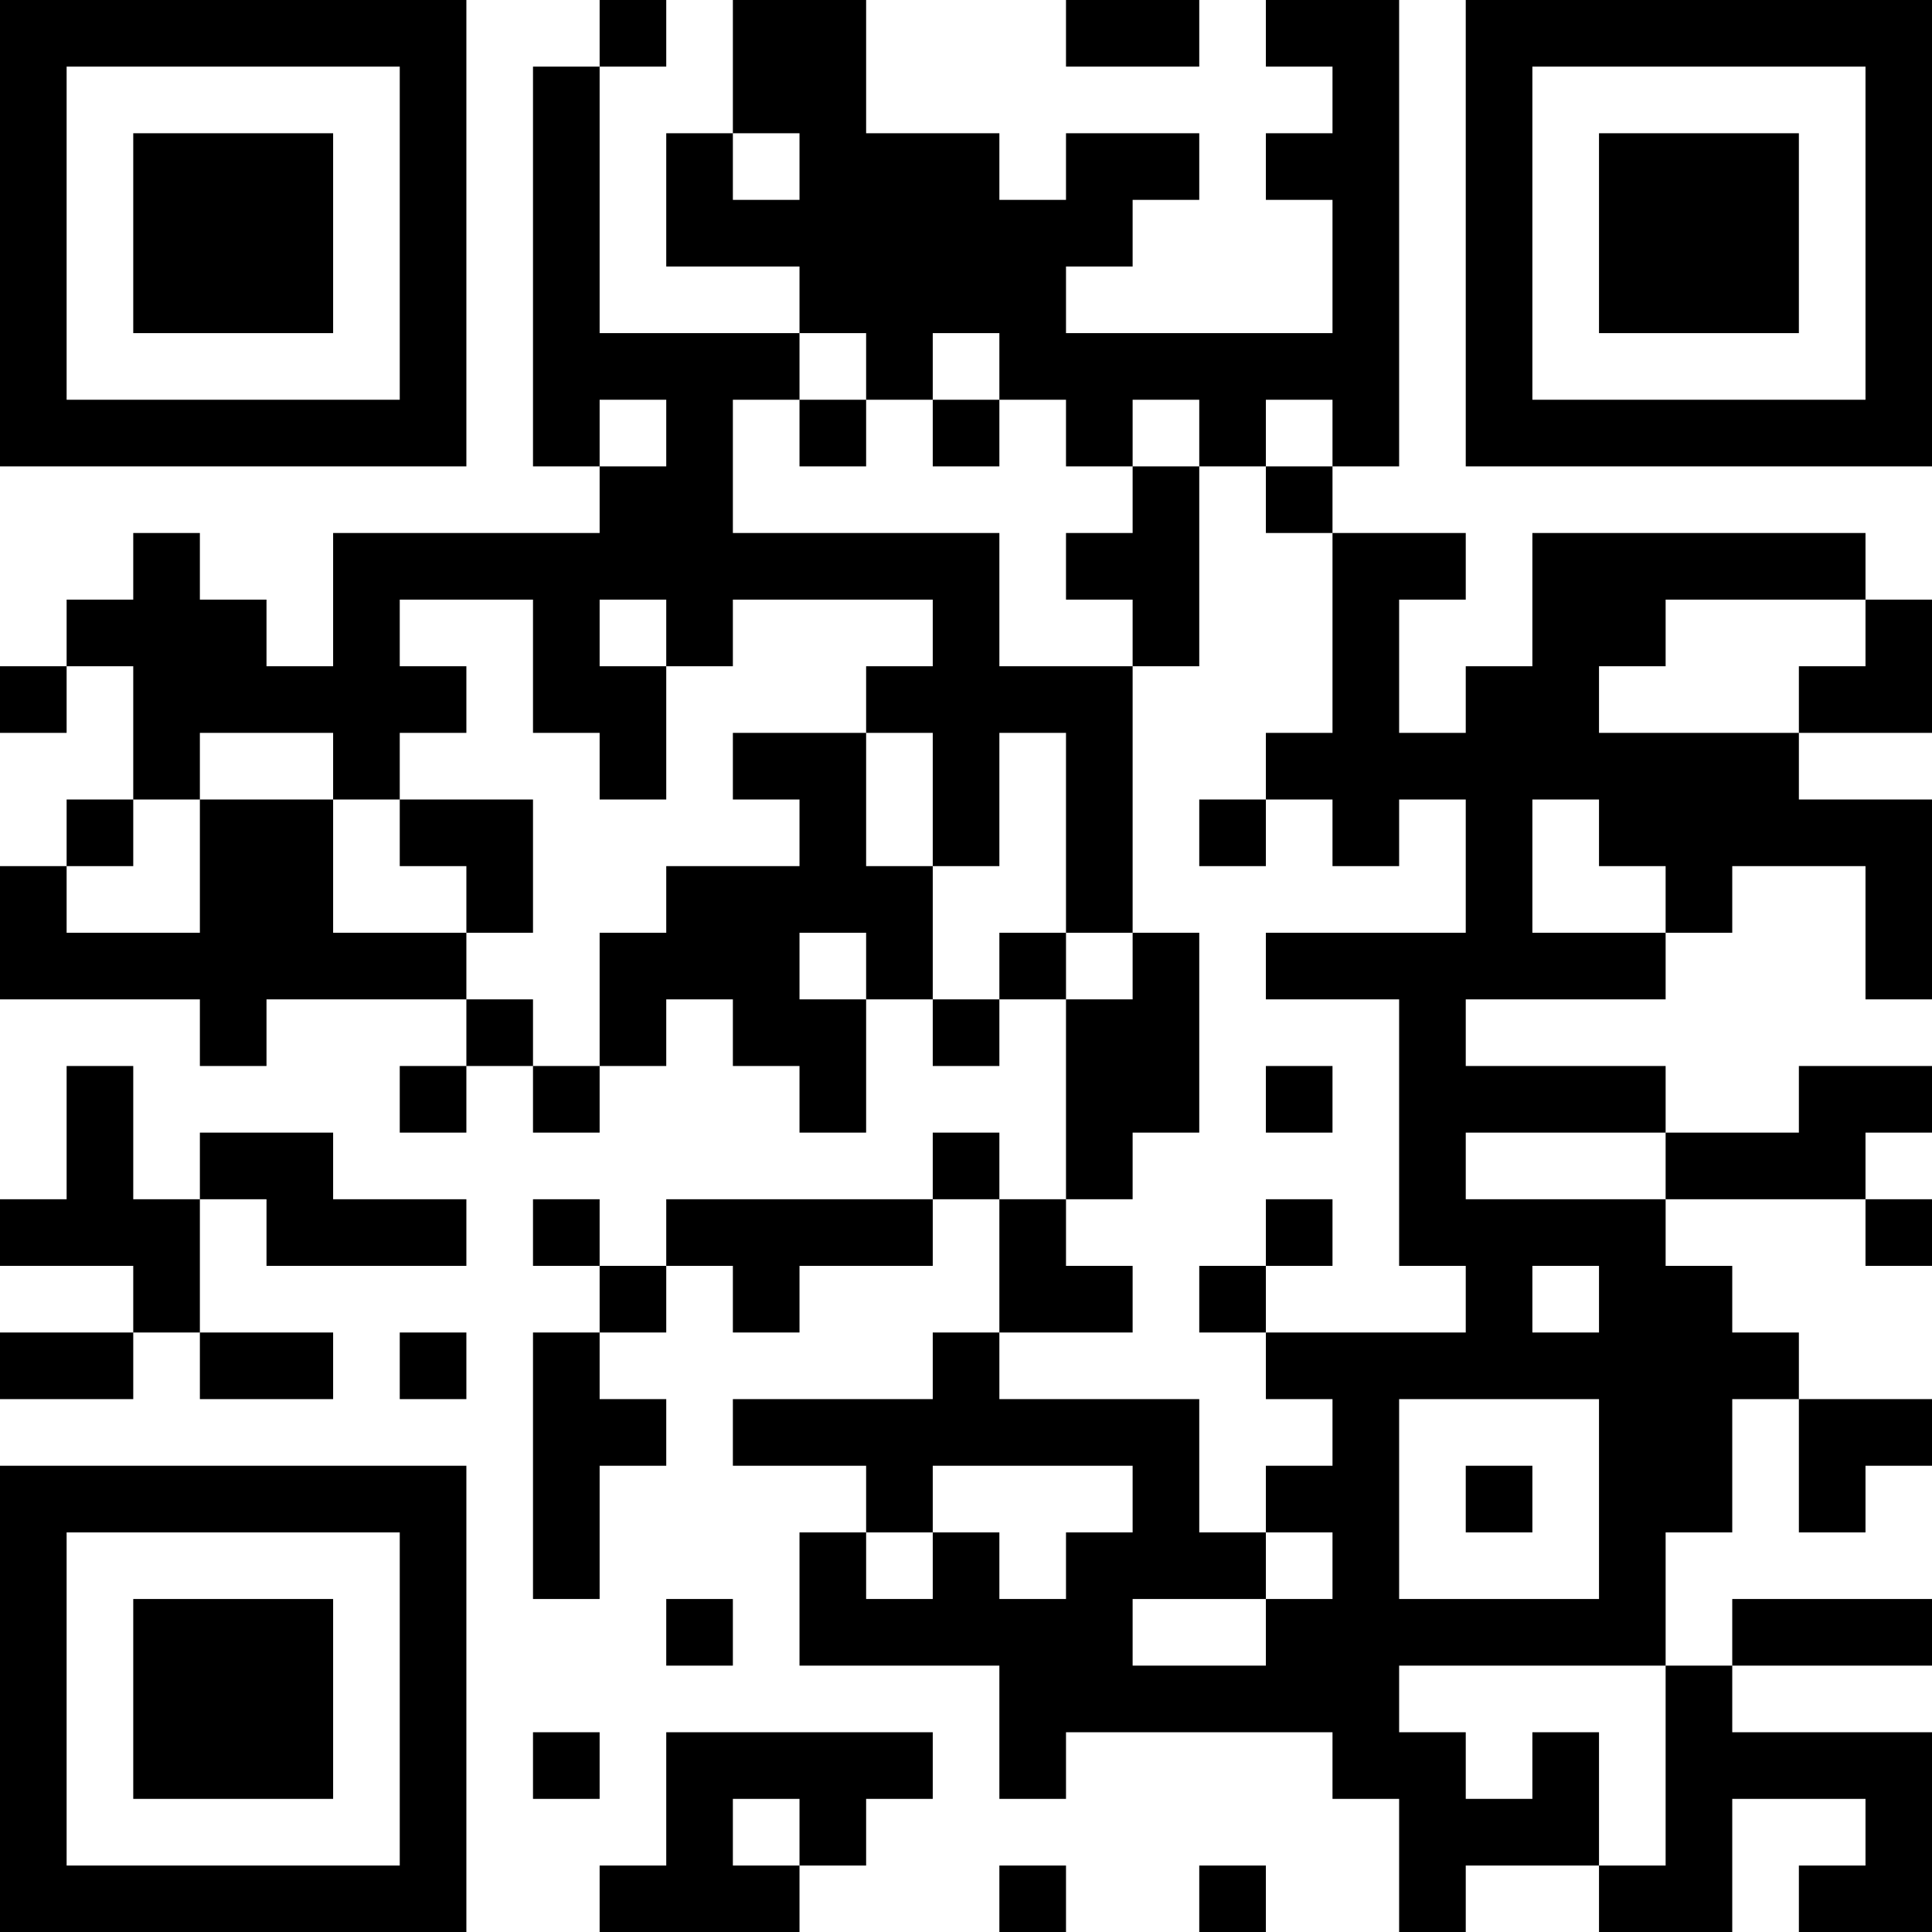 <?xml version="1.0" encoding="UTF-8"?>
<svg xmlns="http://www.w3.org/2000/svg" version="1.1" width="200" height="200" viewBox="0 0 200 200"><rect x="0" y="0" width="200" height="200" fill="#ffffff"/><g transform="scale(6.897)"><g transform="translate(0,0)"><path fill-rule="evenodd" d="M9 0L9 1L8 1L8 7L9 7L9 8L5 8L5 10L4 10L4 9L3 9L3 8L2 8L2 9L1 9L1 10L0 10L0 11L1 11L1 10L2 10L2 12L1 12L1 13L0 13L0 15L3 15L3 16L4 16L4 15L7 15L7 16L6 16L6 17L7 17L7 16L8 16L8 17L9 17L9 16L10 16L10 15L11 15L11 16L12 16L12 17L13 17L13 15L14 15L14 16L15 16L15 15L16 15L16 18L15 18L15 17L14 17L14 18L10 18L10 19L9 19L9 18L8 18L8 19L9 19L9 20L8 20L8 24L9 24L9 22L10 22L10 21L9 21L9 20L10 20L10 19L11 19L11 20L12 20L12 19L14 19L14 18L15 18L15 20L14 20L14 21L11 21L11 22L13 22L13 23L12 23L12 25L15 25L15 27L16 27L16 26L20 26L20 27L21 27L21 29L22 29L22 28L24 28L24 29L26 29L26 27L28 27L28 28L27 28L27 29L29 29L29 26L26 26L26 25L29 25L29 24L26 24L26 25L25 25L25 23L26 23L26 21L27 21L27 23L28 23L28 22L29 22L29 21L27 21L27 20L26 20L26 19L25 19L25 18L28 18L28 19L29 19L29 18L28 18L28 17L29 17L29 16L27 16L27 17L25 17L25 16L22 16L22 15L25 15L25 14L26 14L26 13L28 13L28 15L29 15L29 12L27 12L27 11L29 11L29 9L28 9L28 8L23 8L23 10L22 10L22 11L21 11L21 9L22 9L22 8L20 8L20 7L21 7L21 0L19 0L19 1L20 1L20 2L19 2L19 3L20 3L20 5L16 5L16 4L17 4L17 3L18 3L18 2L16 2L16 3L15 3L15 2L13 2L13 0L11 0L11 2L10 2L10 4L12 4L12 5L9 5L9 1L10 1L10 0ZM16 0L16 1L18 1L18 0ZM11 2L11 3L12 3L12 2ZM12 5L12 6L11 6L11 8L15 8L15 10L17 10L17 14L16 14L16 11L15 11L15 13L14 13L14 11L13 11L13 10L14 10L14 9L11 9L11 10L10 10L10 9L9 9L9 10L10 10L10 12L9 12L9 11L8 11L8 9L6 9L6 10L7 10L7 11L6 11L6 12L5 12L5 11L3 11L3 12L2 12L2 13L1 13L1 14L3 14L3 12L5 12L5 14L7 14L7 15L8 15L8 16L9 16L9 14L10 14L10 13L12 13L12 12L11 12L11 11L13 11L13 13L14 13L14 15L15 15L15 14L16 14L16 15L17 15L17 14L18 14L18 17L17 17L17 18L16 18L16 19L17 19L17 20L15 20L15 21L18 21L18 23L19 23L19 24L17 24L17 25L19 25L19 24L20 24L20 23L19 23L19 22L20 22L20 21L19 21L19 20L22 20L22 19L21 19L21 15L19 15L19 14L22 14L22 12L21 12L21 13L20 13L20 12L19 12L19 11L20 11L20 8L19 8L19 7L20 7L20 6L19 6L19 7L18 7L18 6L17 6L17 7L16 7L16 6L15 6L15 5L14 5L14 6L13 6L13 5ZM9 6L9 7L10 7L10 6ZM12 6L12 7L13 7L13 6ZM14 6L14 7L15 7L15 6ZM17 7L17 8L16 8L16 9L17 9L17 10L18 10L18 7ZM25 9L25 10L24 10L24 11L27 11L27 10L28 10L28 9ZM6 12L6 13L7 13L7 14L8 14L8 12ZM18 12L18 13L19 13L19 12ZM23 12L23 14L25 14L25 13L24 13L24 12ZM12 14L12 15L13 15L13 14ZM1 16L1 18L0 18L0 19L2 19L2 20L0 20L0 21L2 21L2 20L3 20L3 21L5 21L5 20L3 20L3 18L4 18L4 19L7 19L7 18L5 18L5 17L3 17L3 18L2 18L2 16ZM19 16L19 17L20 17L20 16ZM22 17L22 18L25 18L25 17ZM19 18L19 19L18 19L18 20L19 20L19 19L20 19L20 18ZM23 19L23 20L24 20L24 19ZM6 20L6 21L7 21L7 20ZM21 21L21 24L24 24L24 21ZM14 22L14 23L13 23L13 24L14 24L14 23L15 23L15 24L16 24L16 23L17 23L17 22ZM22 22L22 23L23 23L23 22ZM10 24L10 25L11 25L11 24ZM21 25L21 26L22 26L22 27L23 27L23 26L24 26L24 28L25 28L25 25ZM8 26L8 27L9 27L9 26ZM10 26L10 28L9 28L9 29L12 29L12 28L13 28L13 27L14 27L14 26ZM11 27L11 28L12 28L12 27ZM15 28L15 29L16 29L16 28ZM18 28L18 29L19 29L19 28ZM0 0L0 7L7 7L7 0ZM1 1L1 6L6 6L6 1ZM2 2L2 5L5 5L5 2ZM22 0L22 7L29 7L29 0ZM23 1L23 6L28 6L28 1ZM24 2L24 5L27 5L27 2ZM0 22L0 29L7 29L7 22ZM1 23L1 28L6 28L6 23ZM2 24L2 27L5 27L5 24Z" fill="#000000"/></g></g></svg>
